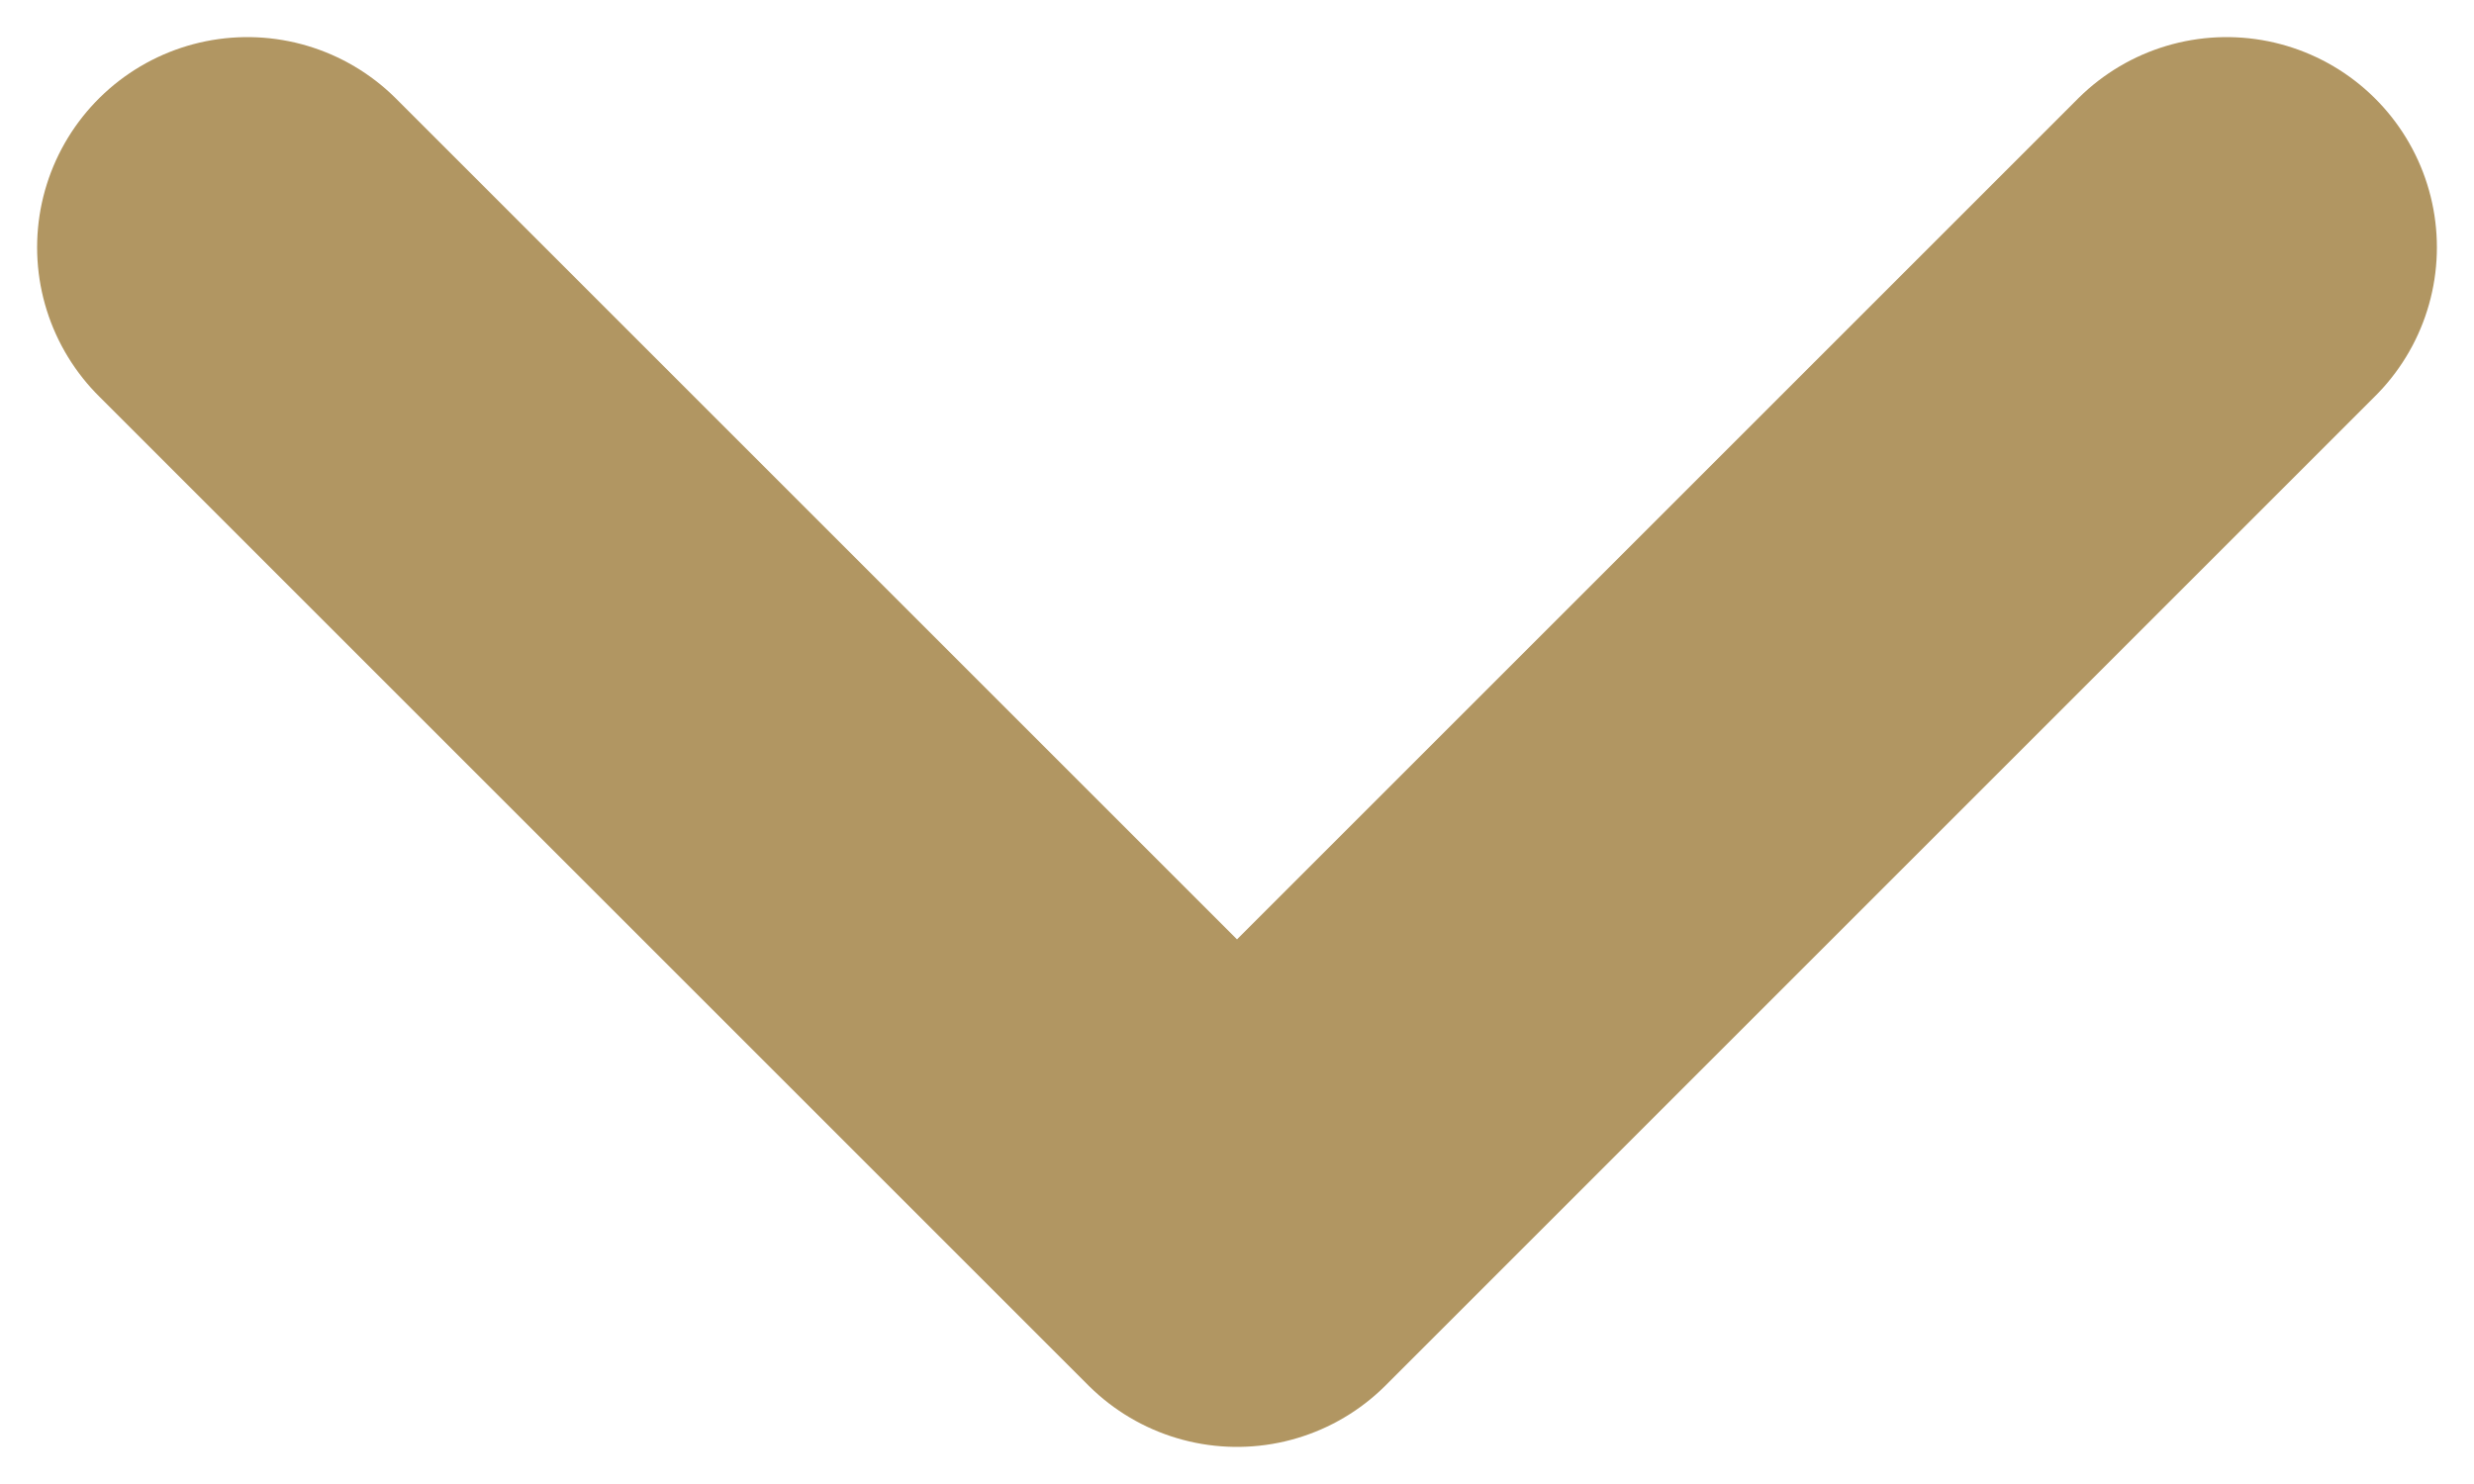 <svg width="10" height="6" viewBox="0 0 10 6" xmlns="http://www.w3.org/2000/svg">
  <defs/>
  <path stroke="#B19662" stroke-width="1.7" d="M1 1l4 4 4-4" fill="none" fill-rule="evenodd" stroke-linecap="round" stroke-linejoin="round"/>
</svg>